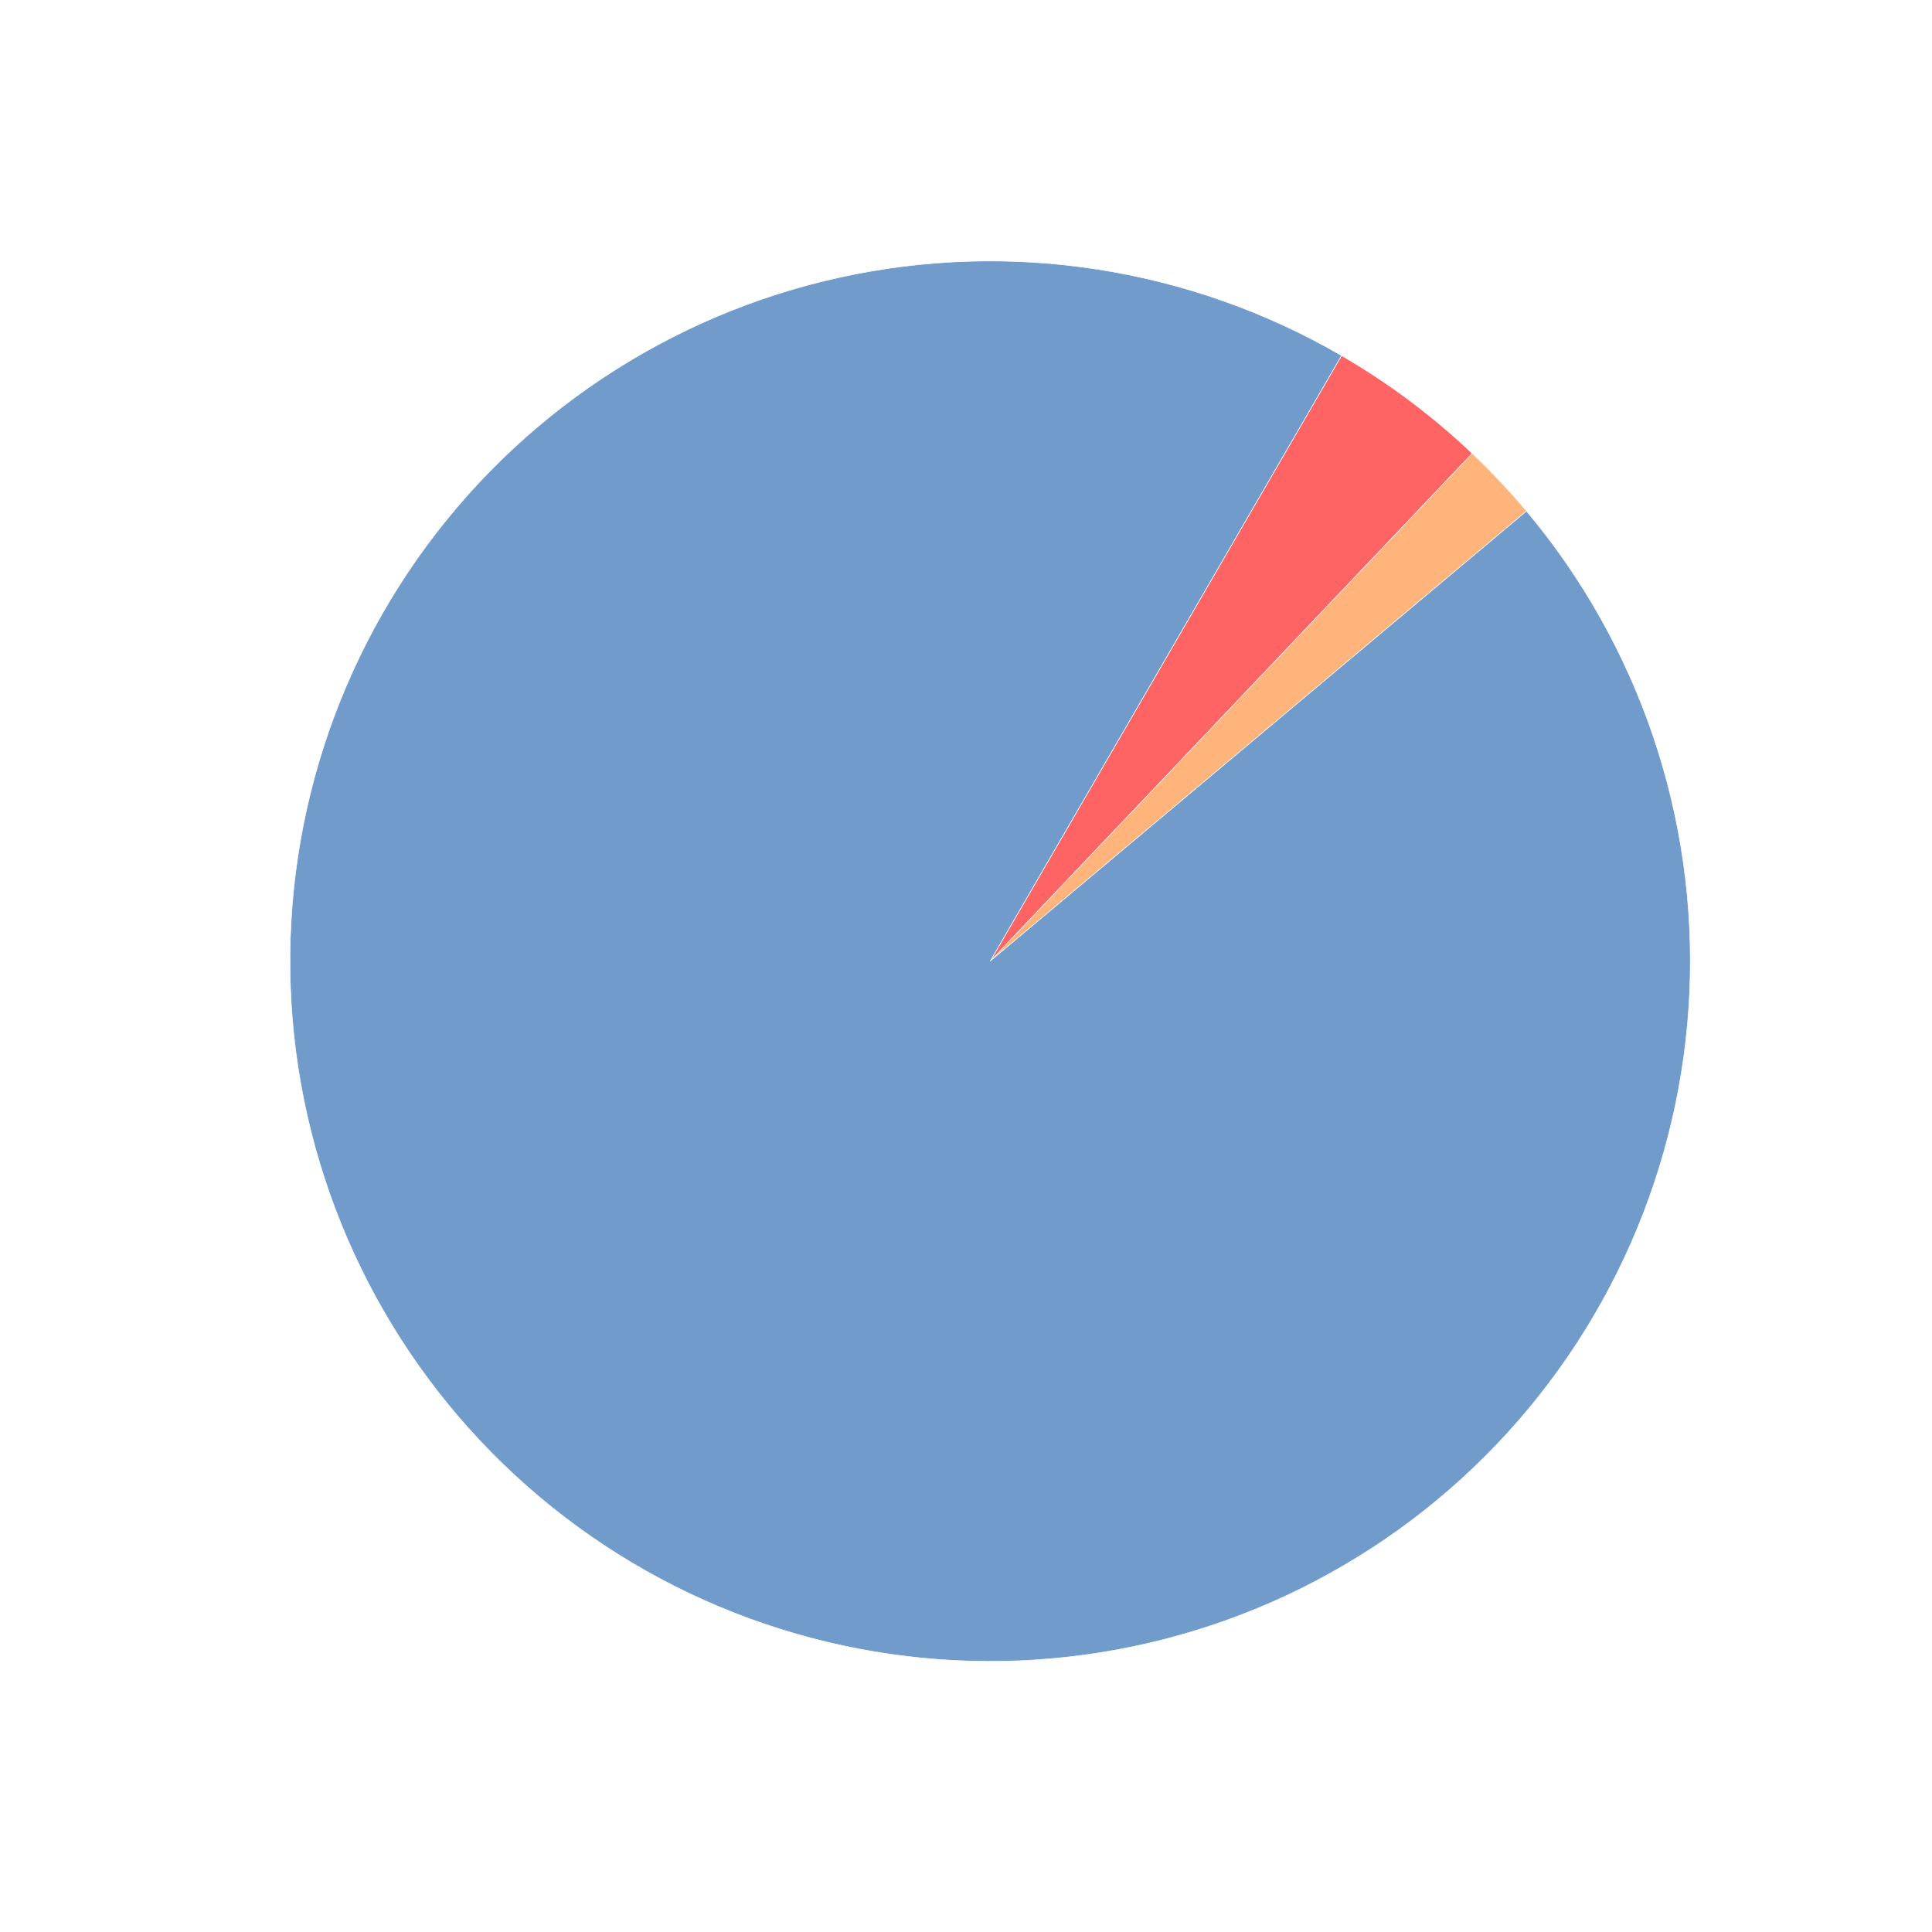 <?xml version="1.0" encoding="utf-8" standalone="no"?>
<!DOCTYPE svg PUBLIC "-//W3C//DTD SVG 1.1//EN"
  "http://www.w3.org/Graphics/SVG/1.1/DTD/svg11.dtd">
<!-- Created with matplotlib (https://matplotlib.org/) -->
<svg height="360pt" version="1.1" viewBox="0 0 360 360" width="360pt" xmlns="http://www.w3.org/2000/svg" xmlns:xlink="http://www.w3.org/1999/xlink">
 <defs>
  <style type="text/css">
*{stroke-linecap:butt;stroke-linejoin:round;}
  </style>
 </defs>
 <g id="figure_1">
  <g id="patch_1">
   <path d="M 0 360 
L 360 360 
L 360 0 
L 0 0 
z
" style="fill:#ffffff;"/>
  </g>
  <g id="axes_1">
   <g id="patch_2">
    <path d="M 284.441 95.239 
C 282.857 93.352 281.221 91.51 279.533 89.715 
C 277.844 87.92 276.106 86.174 274.319 84.477 
L 184.5 179.1 
L 284.441 95.239 
z
" style="fill:#ffb47b;stroke:#ffffff;stroke-linejoin:miter;stroke-width:0.1;"/>
   </g>
   <g id="patch_3">
    <path d="M 274.319 84.477 
C 270.633 80.979 266.747 77.699 262.678 74.654 
C 258.61 71.609 254.367 68.804 249.972 66.254 
L 184.5 179.1 
L 274.319 84.477 
z
" style="fill:#ff6464;stroke:#ffffff;stroke-linejoin:miter;stroke-width:0.1;"/>
   </g>
   <g id="patch_4">
    <path d="M 249.972 66.254 
C 235.976 58.134 220.591 52.688 204.604 50.194 
C 188.616 47.701 172.303 48.203 156.499 51.676 
C 140.696 55.149 125.675 61.532 112.206 70.498 
C 98.736 79.464 87.052 90.859 77.75 104.099 
C 68.448 117.338 61.689 132.194 57.82 147.905 
C 53.951 163.617 53.039 179.912 55.13 195.957 
C 57.22 212.002 62.278 227.519 70.044 241.715 
C 77.81 255.91 88.149 268.538 100.533 278.952 
C 112.917 289.366 127.132 297.386 142.449 302.601 
C 157.766 307.817 173.921 310.137 190.087 309.444 
C 206.253 308.751 222.15 305.057 236.965 298.55 
C 251.779 292.043 265.255 282.836 276.703 271.401 
C 288.151 259.965 297.372 246.499 303.894 231.692 
C 310.417 216.884 314.128 200.991 314.838 184.825 
C 315.548 168.66 313.245 152.503 308.046 137.18 
C 302.847 121.857 294.842 107.635 284.441 95.239 
L 184.5 179.1 
L 249.972 66.254 
z
" style="fill:#719bcb;stroke:#ffffff;stroke-linejoin:miter;stroke-width:0.1;"/>
   </g>
   <g id="matplotlib.axis_1"/>
   <g id="matplotlib.axis_2"/>
  </g>
 </g>
</svg>
